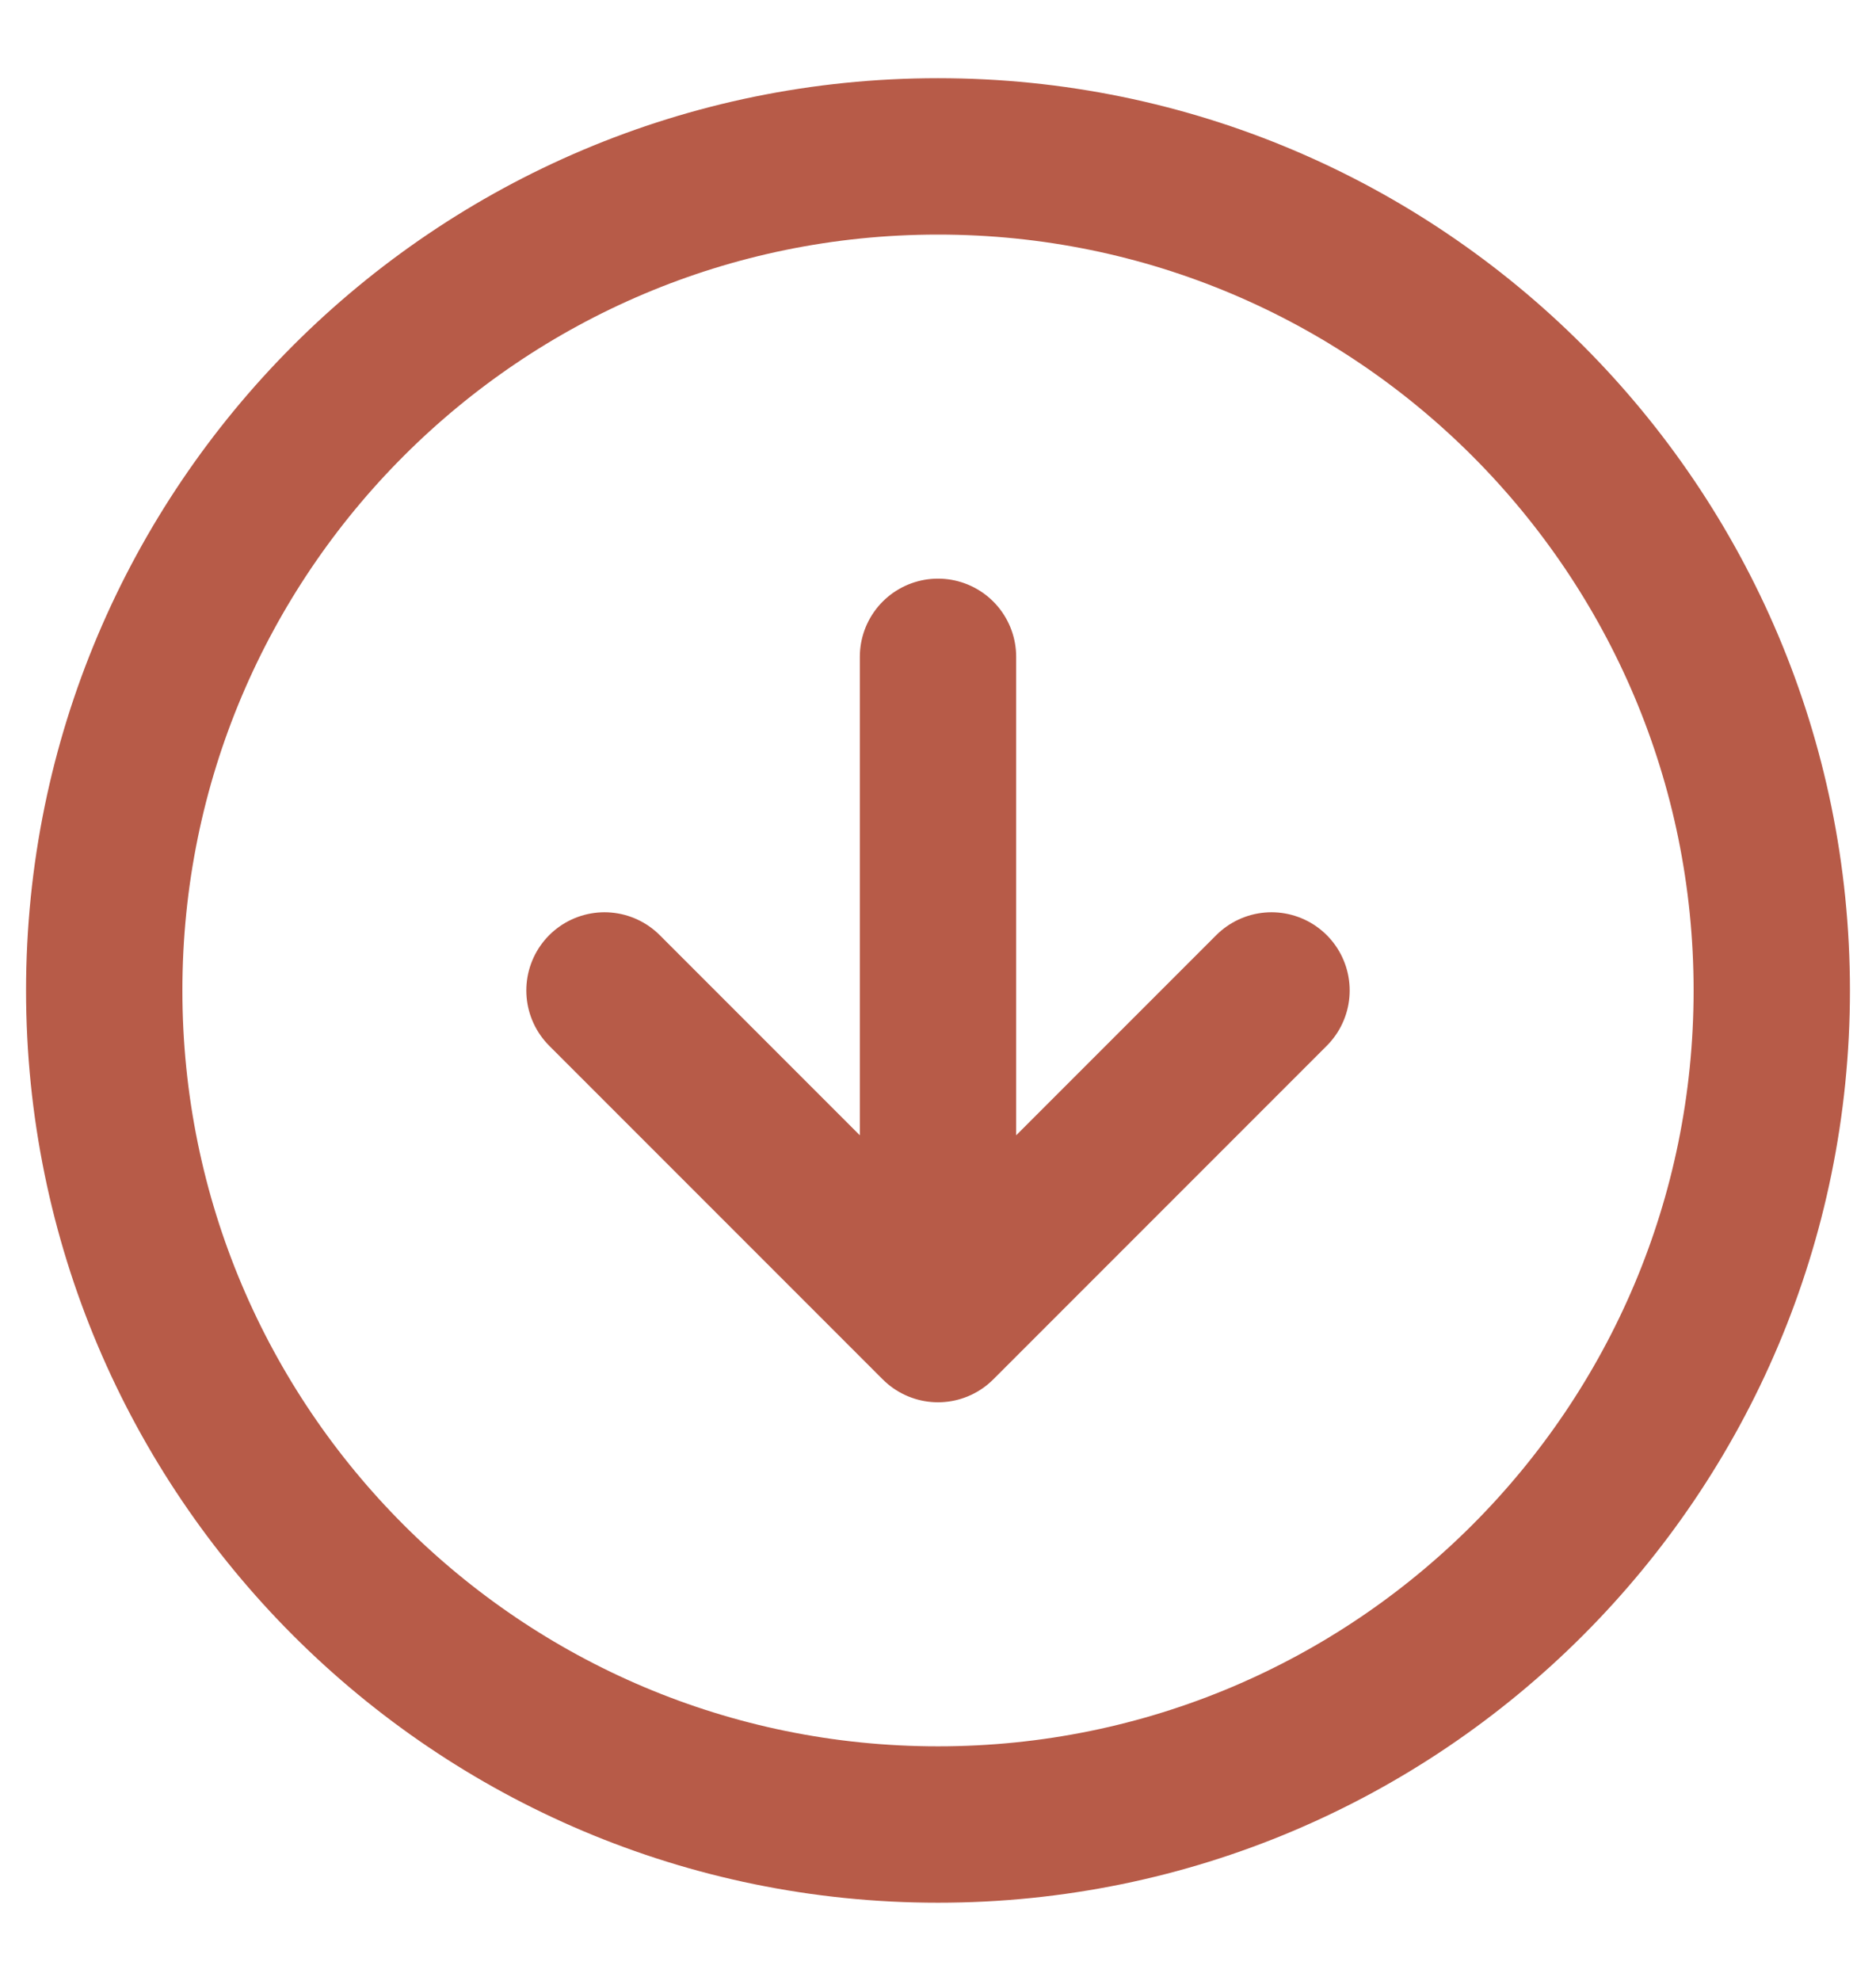 <svg width="18" height="19" viewBox="0 0 18 19" fill="none" xmlns="http://www.w3.org/2000/svg">
<path d="M5.8 9.5L9 12.7M9 12.7L12.2 9.5M9 12.7V6.3M17 9.5C17 13.918 13.418 17.5 9 17.5C4.582 17.5 1 13.918 1 9.5C1 5.082 4.582 1.5 9 1.5C13.418 1.5 17 5.082 17 9.5Z" stroke="#B75B48" stroke-width="1.5" stroke-linecap="round" stroke-linejoin="round"/>
</svg>
